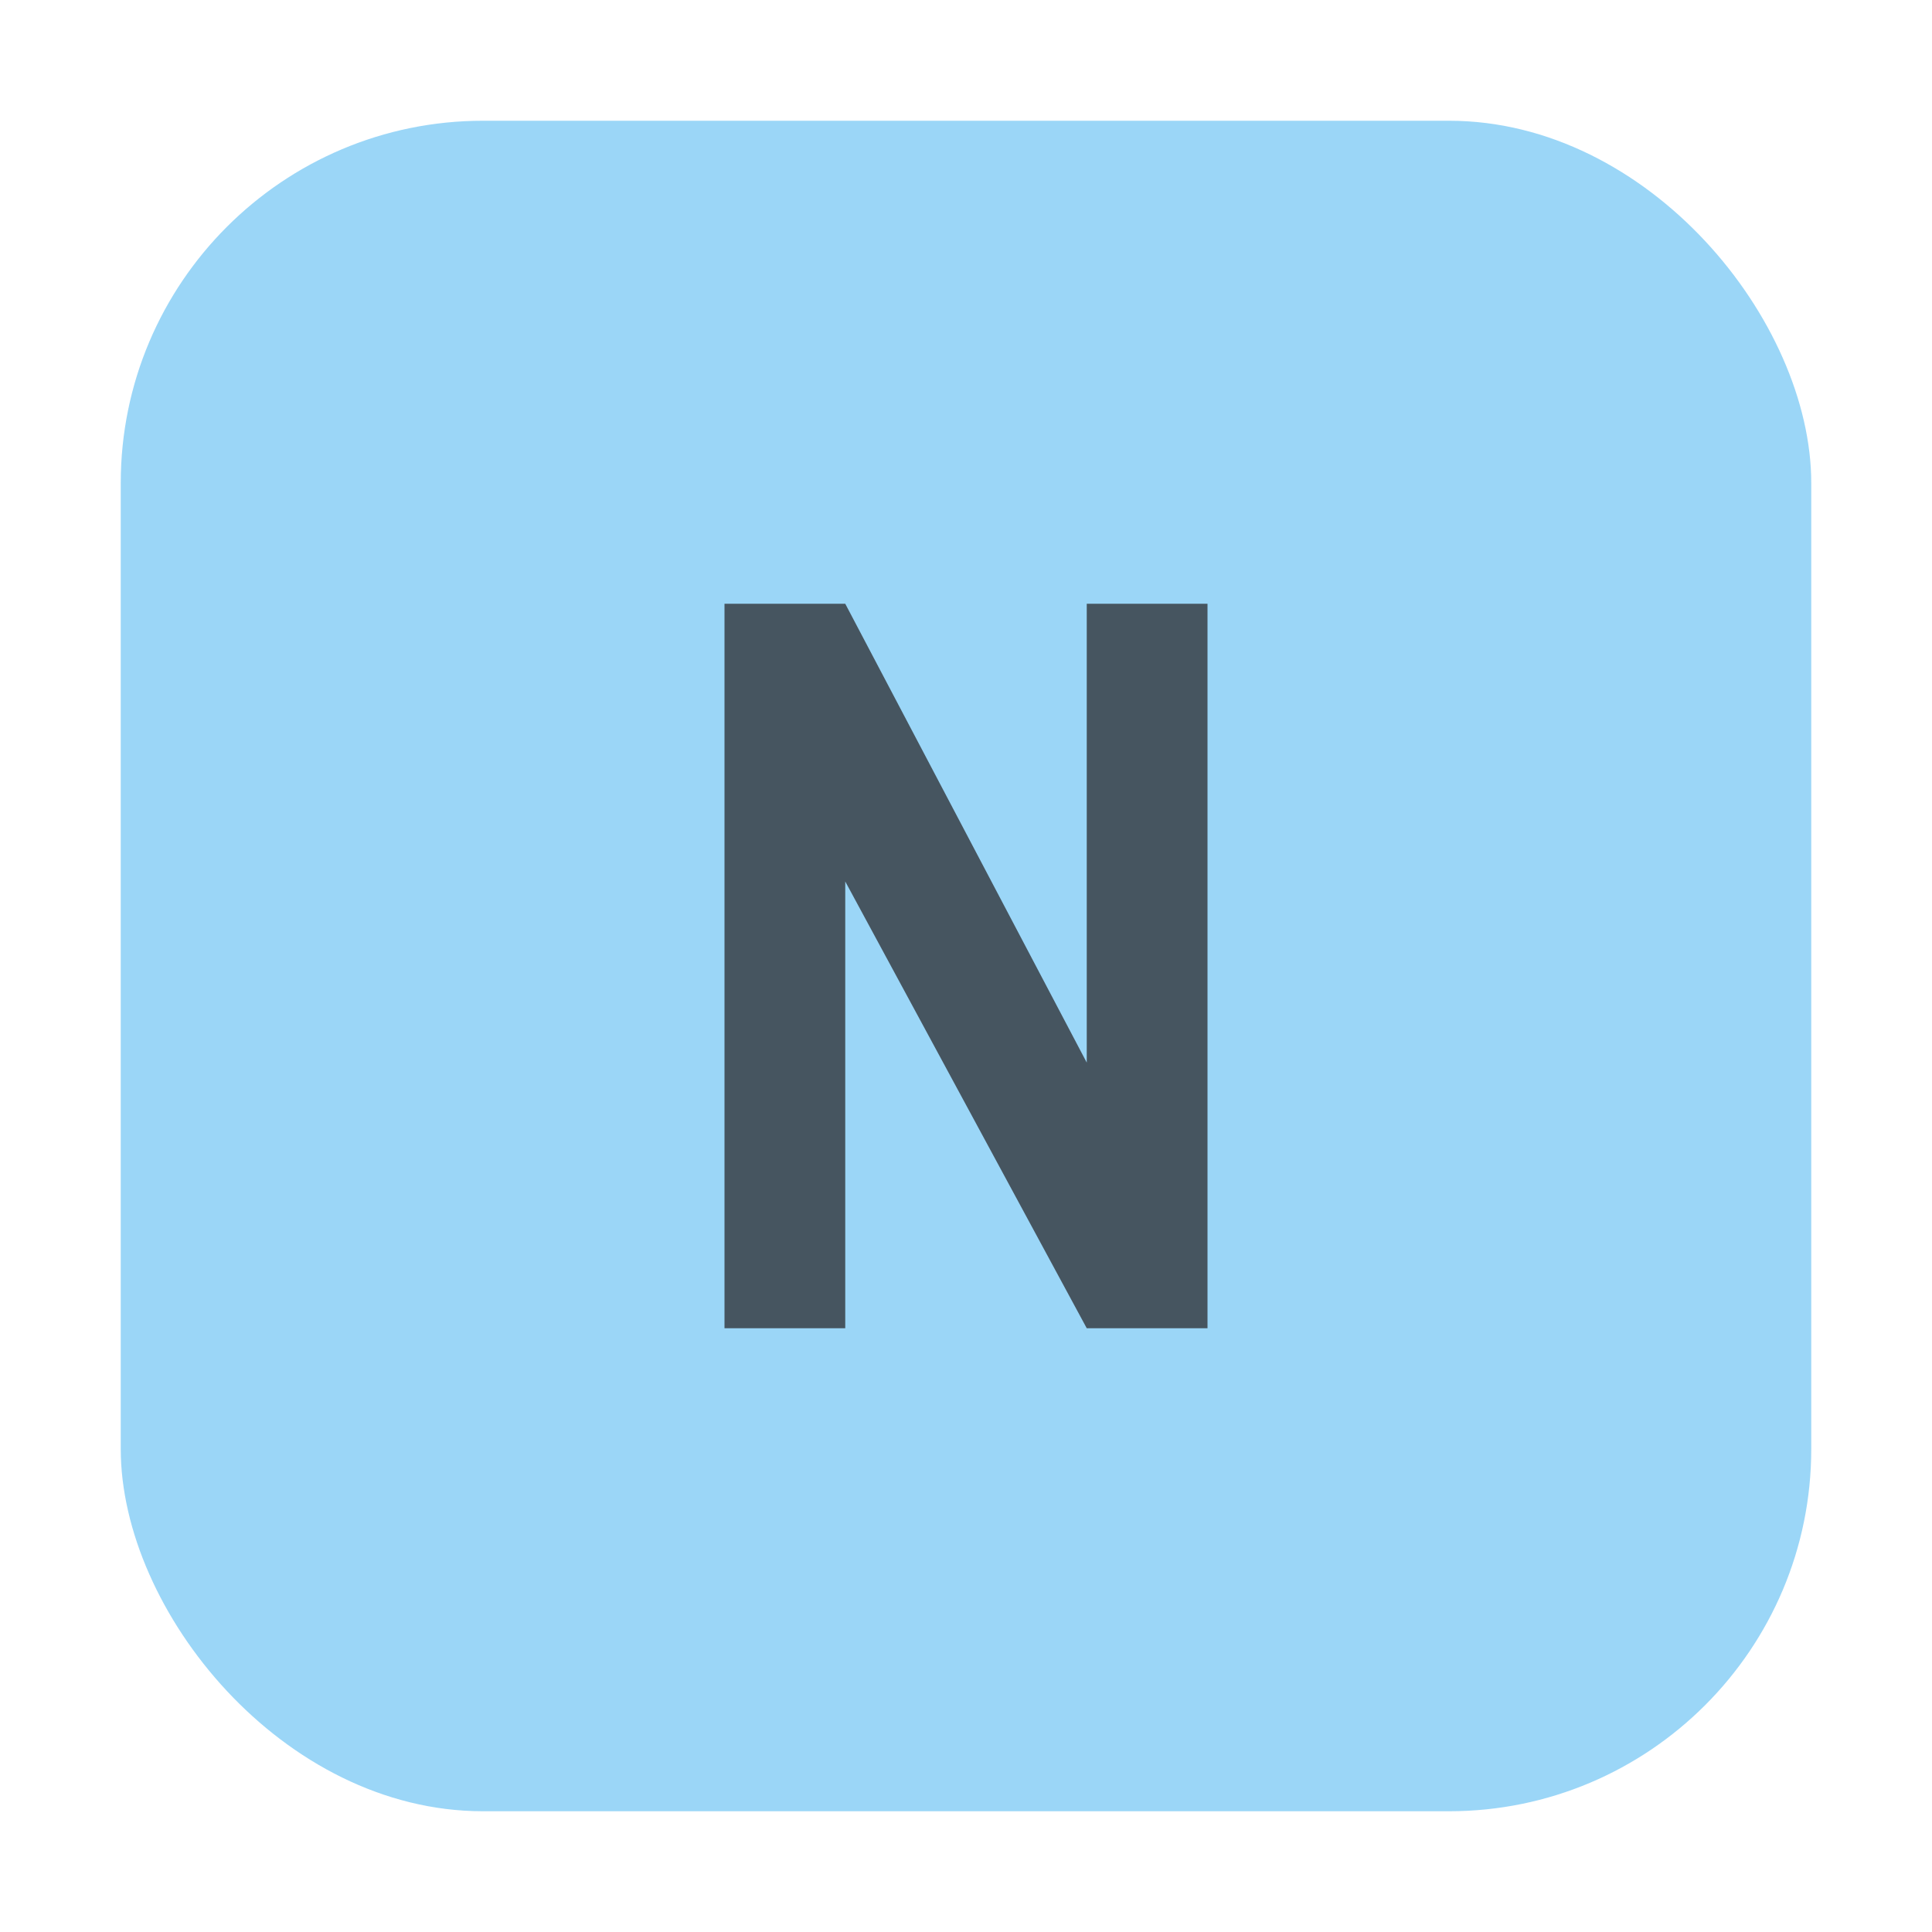 <svg xmlns="http://www.w3.org/2000/svg" width="16" height="16" viewBox="0 0 16 16">
  <rect x="1" y="1" width="14" height="14" rx="3" fill="#59BAF1" fill-opacity=".6"/>
  <polygon fill="#231F20" fill-opacity=".7" points="6 11 6 5 7 5 9 8.8 9 5 10 5 10 11 9 11 7 7.3 7 11"/>
</svg>
